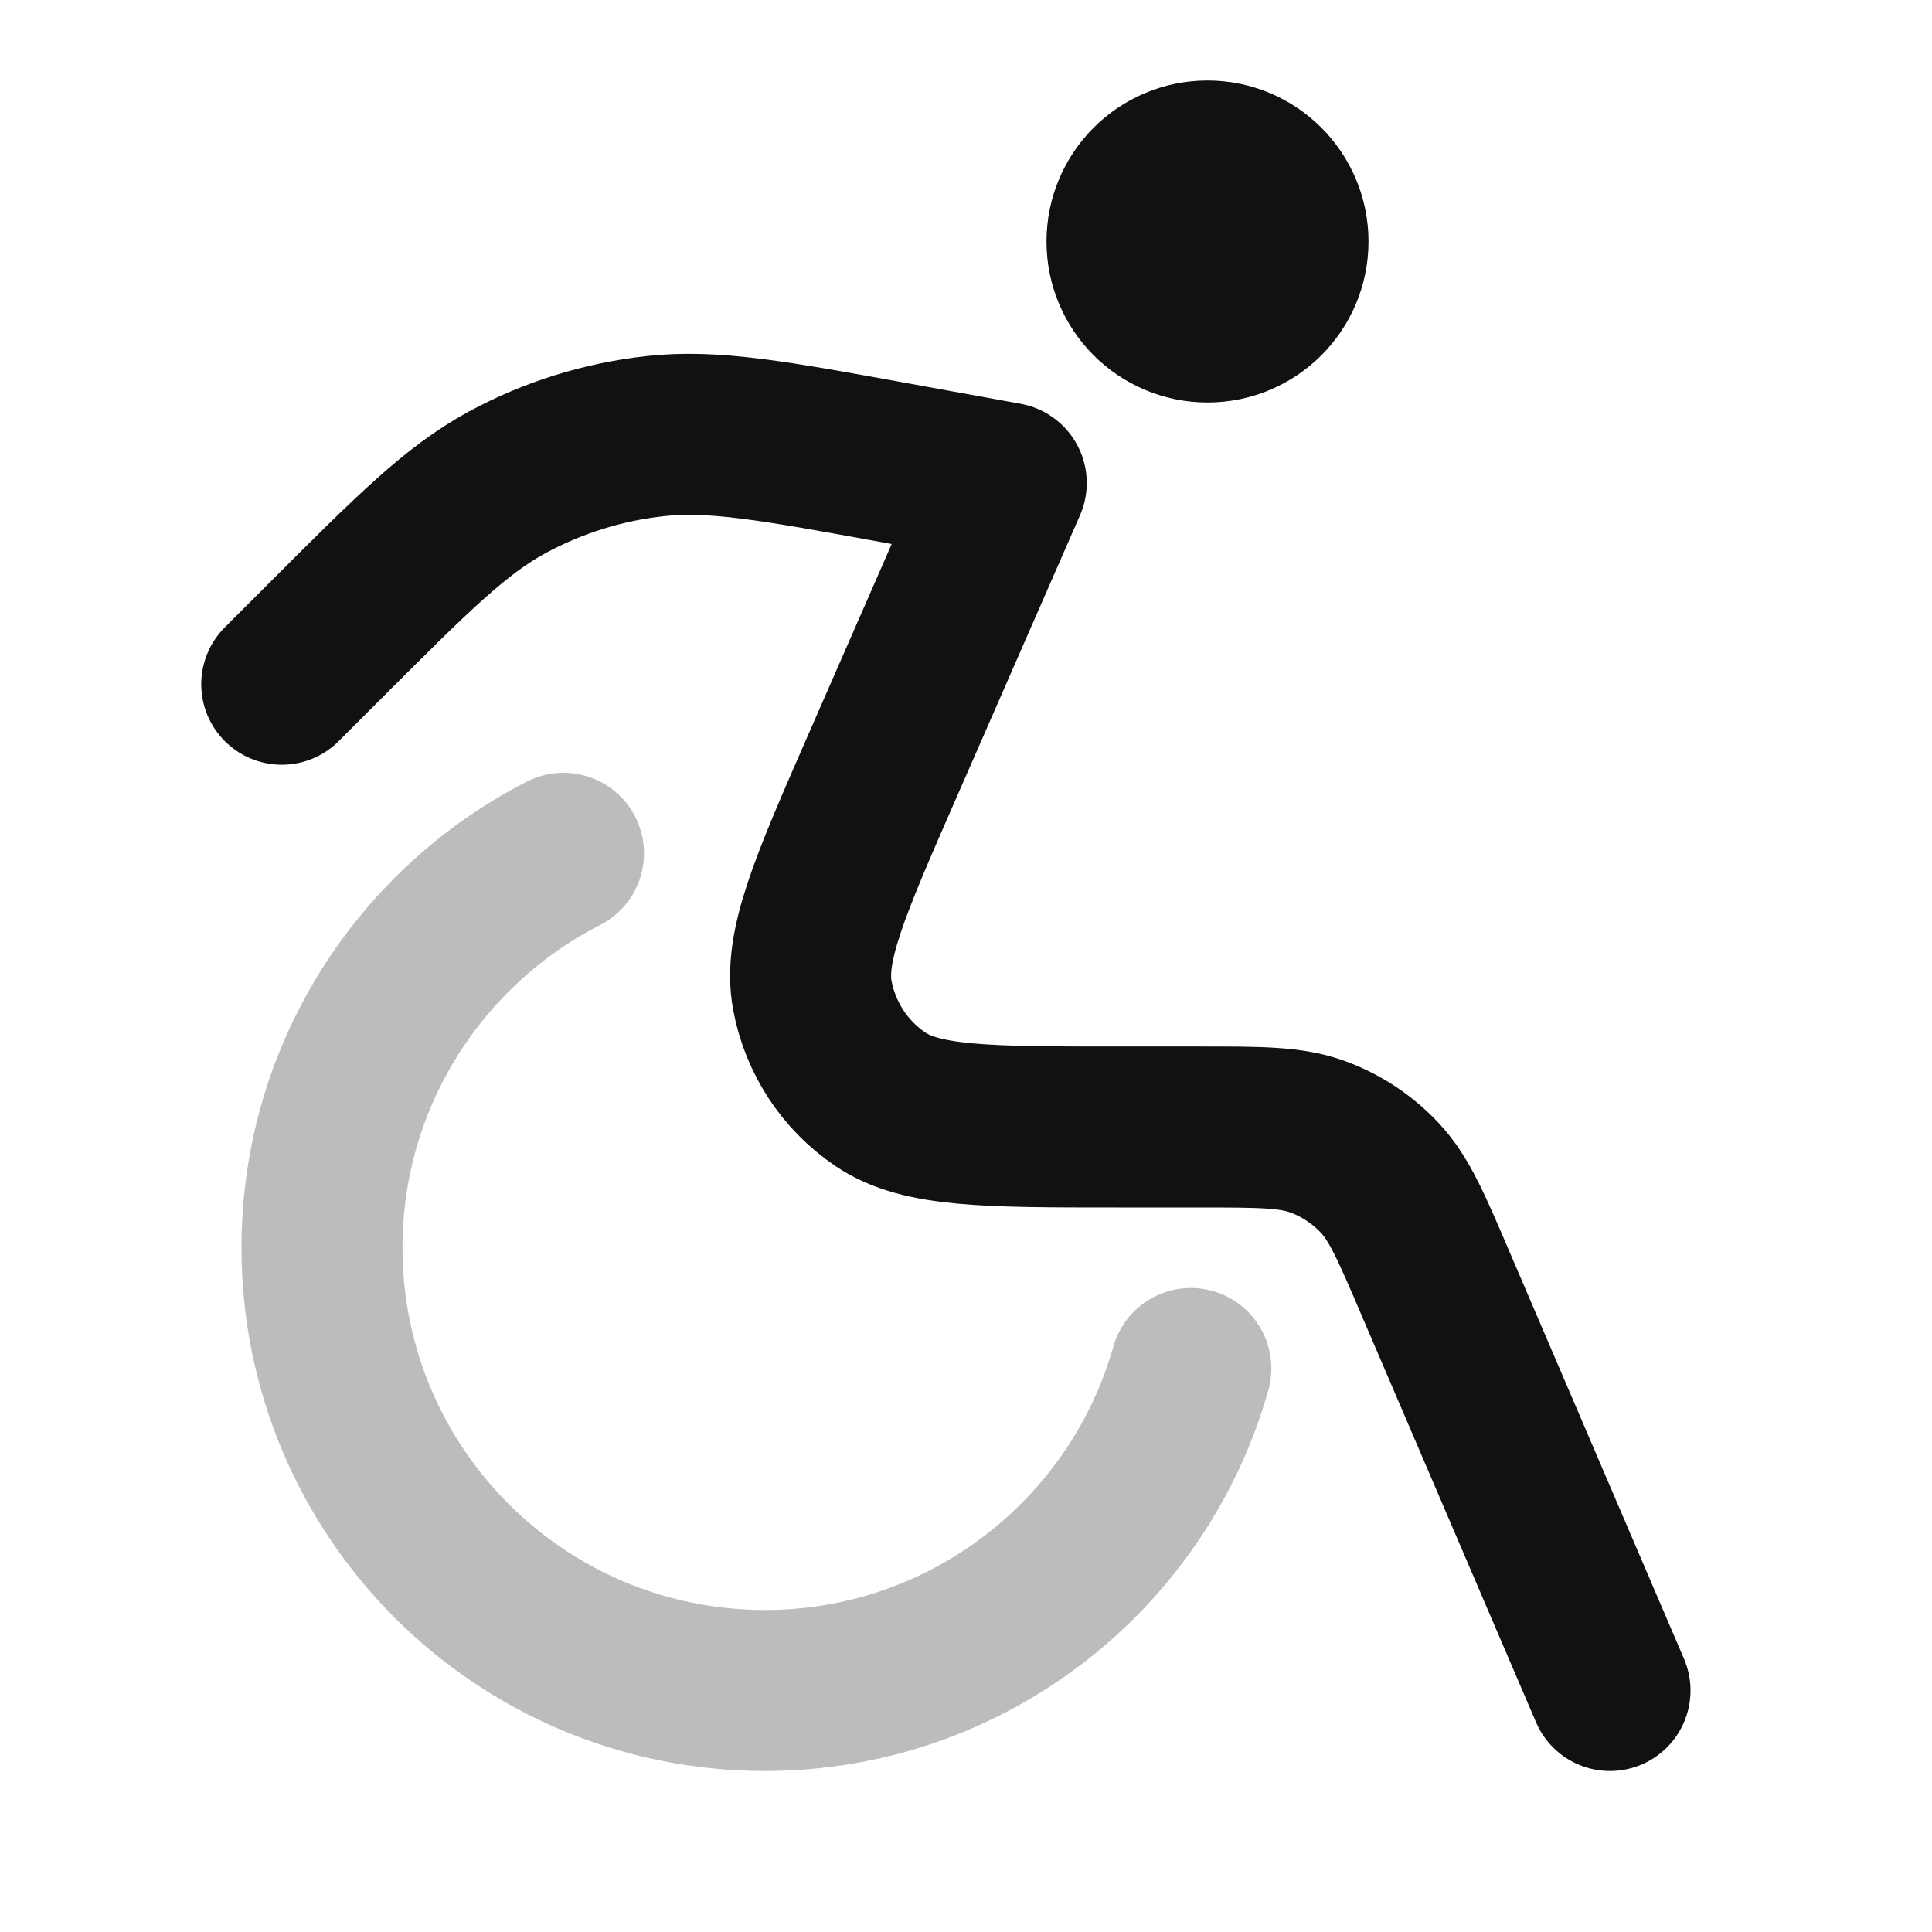 <svg width="24" height="24" viewBox="0 0 24 24" fill="none" xmlns="http://www.w3.org/2000/svg">
<path opacity="0.28" d="M7 10.6C5.219 11.51 4 13.363 4 15.5C4 18.538 6.462 21 9.5 21C12.018 21 14.14 19.308 14.793 17" stroke="#111111" stroke-width="2" stroke-linecap="round" stroke-linejoin="round"/>
<path d="M20 21L17.831 15.94C17.531 15.238 17.38 14.887 17.138 14.63C16.924 14.402 16.66 14.228 16.367 14.121C16.035 14 15.653 14 14.89 14H13.893C12.261 14 11.445 14 10.937 13.656C10.493 13.356 10.189 12.89 10.091 12.363C9.98 11.76 10.307 11.012 10.961 9.517L12.5 6L11.124 5.75C9.615 5.475 8.86 5.338 8.136 5.418C7.494 5.489 6.872 5.683 6.304 5.99C5.663 6.337 5.121 6.879 4.036 7.964L3.5 8.5" stroke="#111111" stroke-width="2" stroke-linecap="round" stroke-linejoin="round"/>
<path d="M14 3C14 2.448 14.448 2 15 2C15.552 2 16 2.448 16 3C16 3.552 15.552 4 15 4C14.448 4 14 3.552 14 3Z" stroke="#111111" stroke-width="2" stroke-linecap="round" stroke-linejoin="round"/>
</svg>
